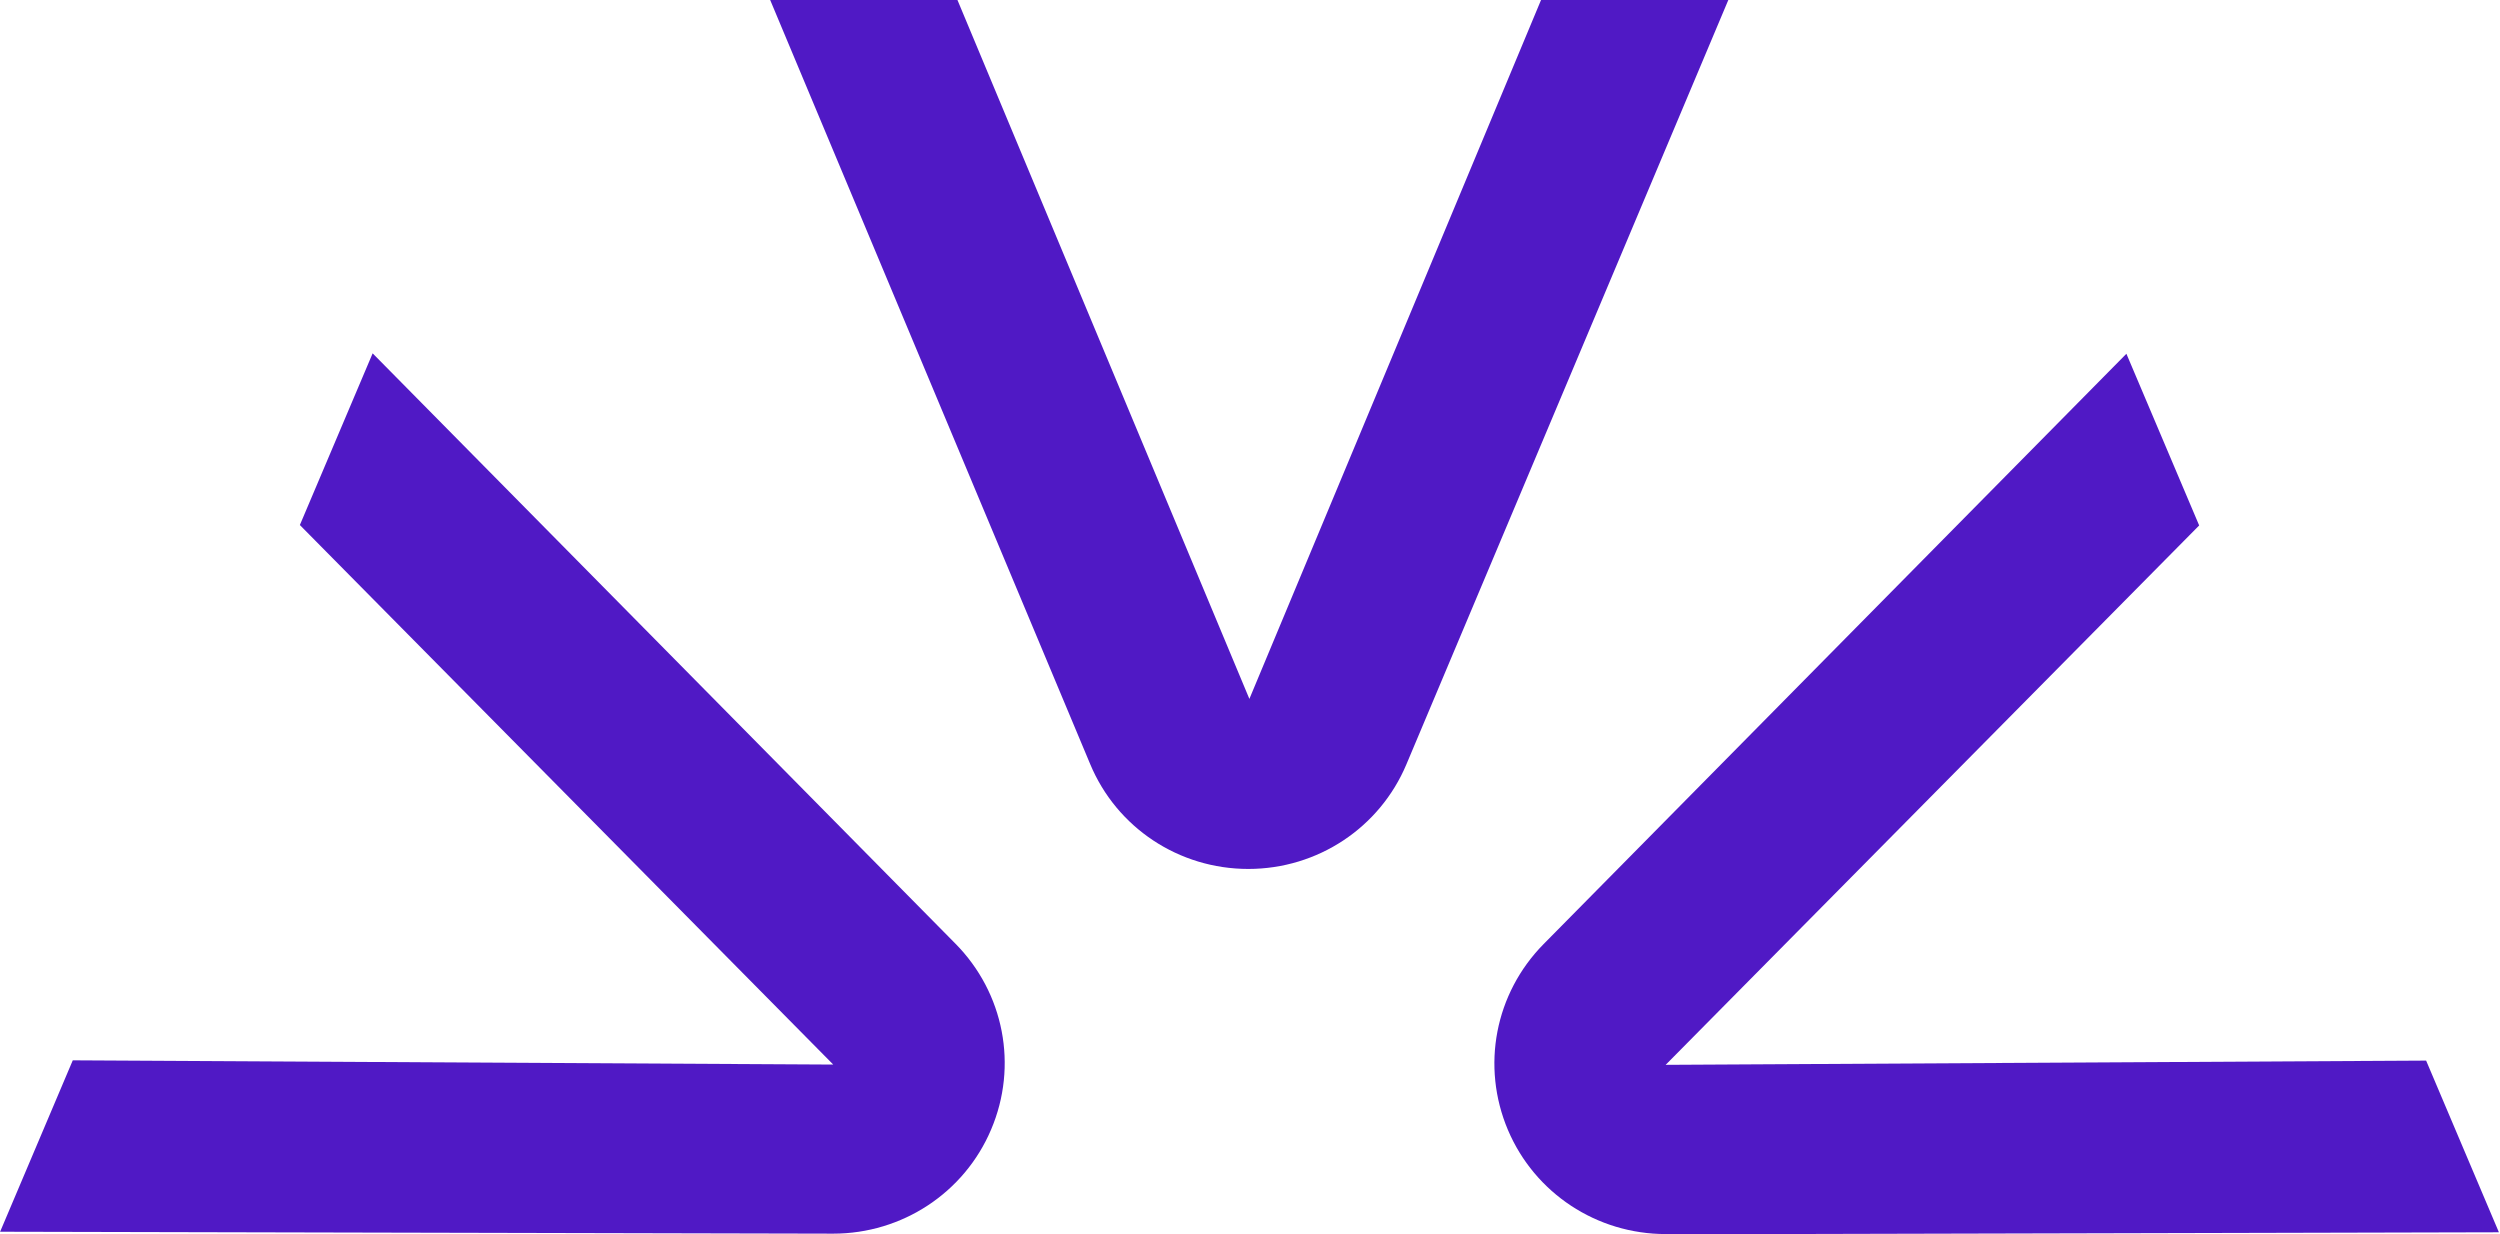 <svg role="graphics-symbol" aria-label="Fireworks AI" fill="rgb(80, 25, 197)" viewBox="0 0 638 315" xmlns="http://www.w3.org/2000/svg"><path d="M318.563 221.755C300.863 221.755 284.979 211.247 278.206 194.978L196.549 0H244.342L318.842 178.361L393.273 0H441.066L358.92 195.048C352.112 211.247 336.263 221.755 318.563 221.755Z"></path><path d="M425.111 314.933C407.481 314.933 391.667 304.494 384.824 288.366C377.947 272.097 381.507 253.524 393.936 240.921L542.657 90.28L561.229 134.094L425.076 271.748L619.147 270.666L637.72 314.479L425.146 315.003L425.076 314.933H425.111Z"></path><path d="M0 314.408L18.573 270.595L212.643 271.677L76.525 133.988L95.098 90.175L243.819 240.816C256.247 253.384 259.843 272.026 252.93 288.26C246.088 304.424 230.203 314.827 212.643 314.827L0.07 314.339L0 314.408Z"></path></svg>